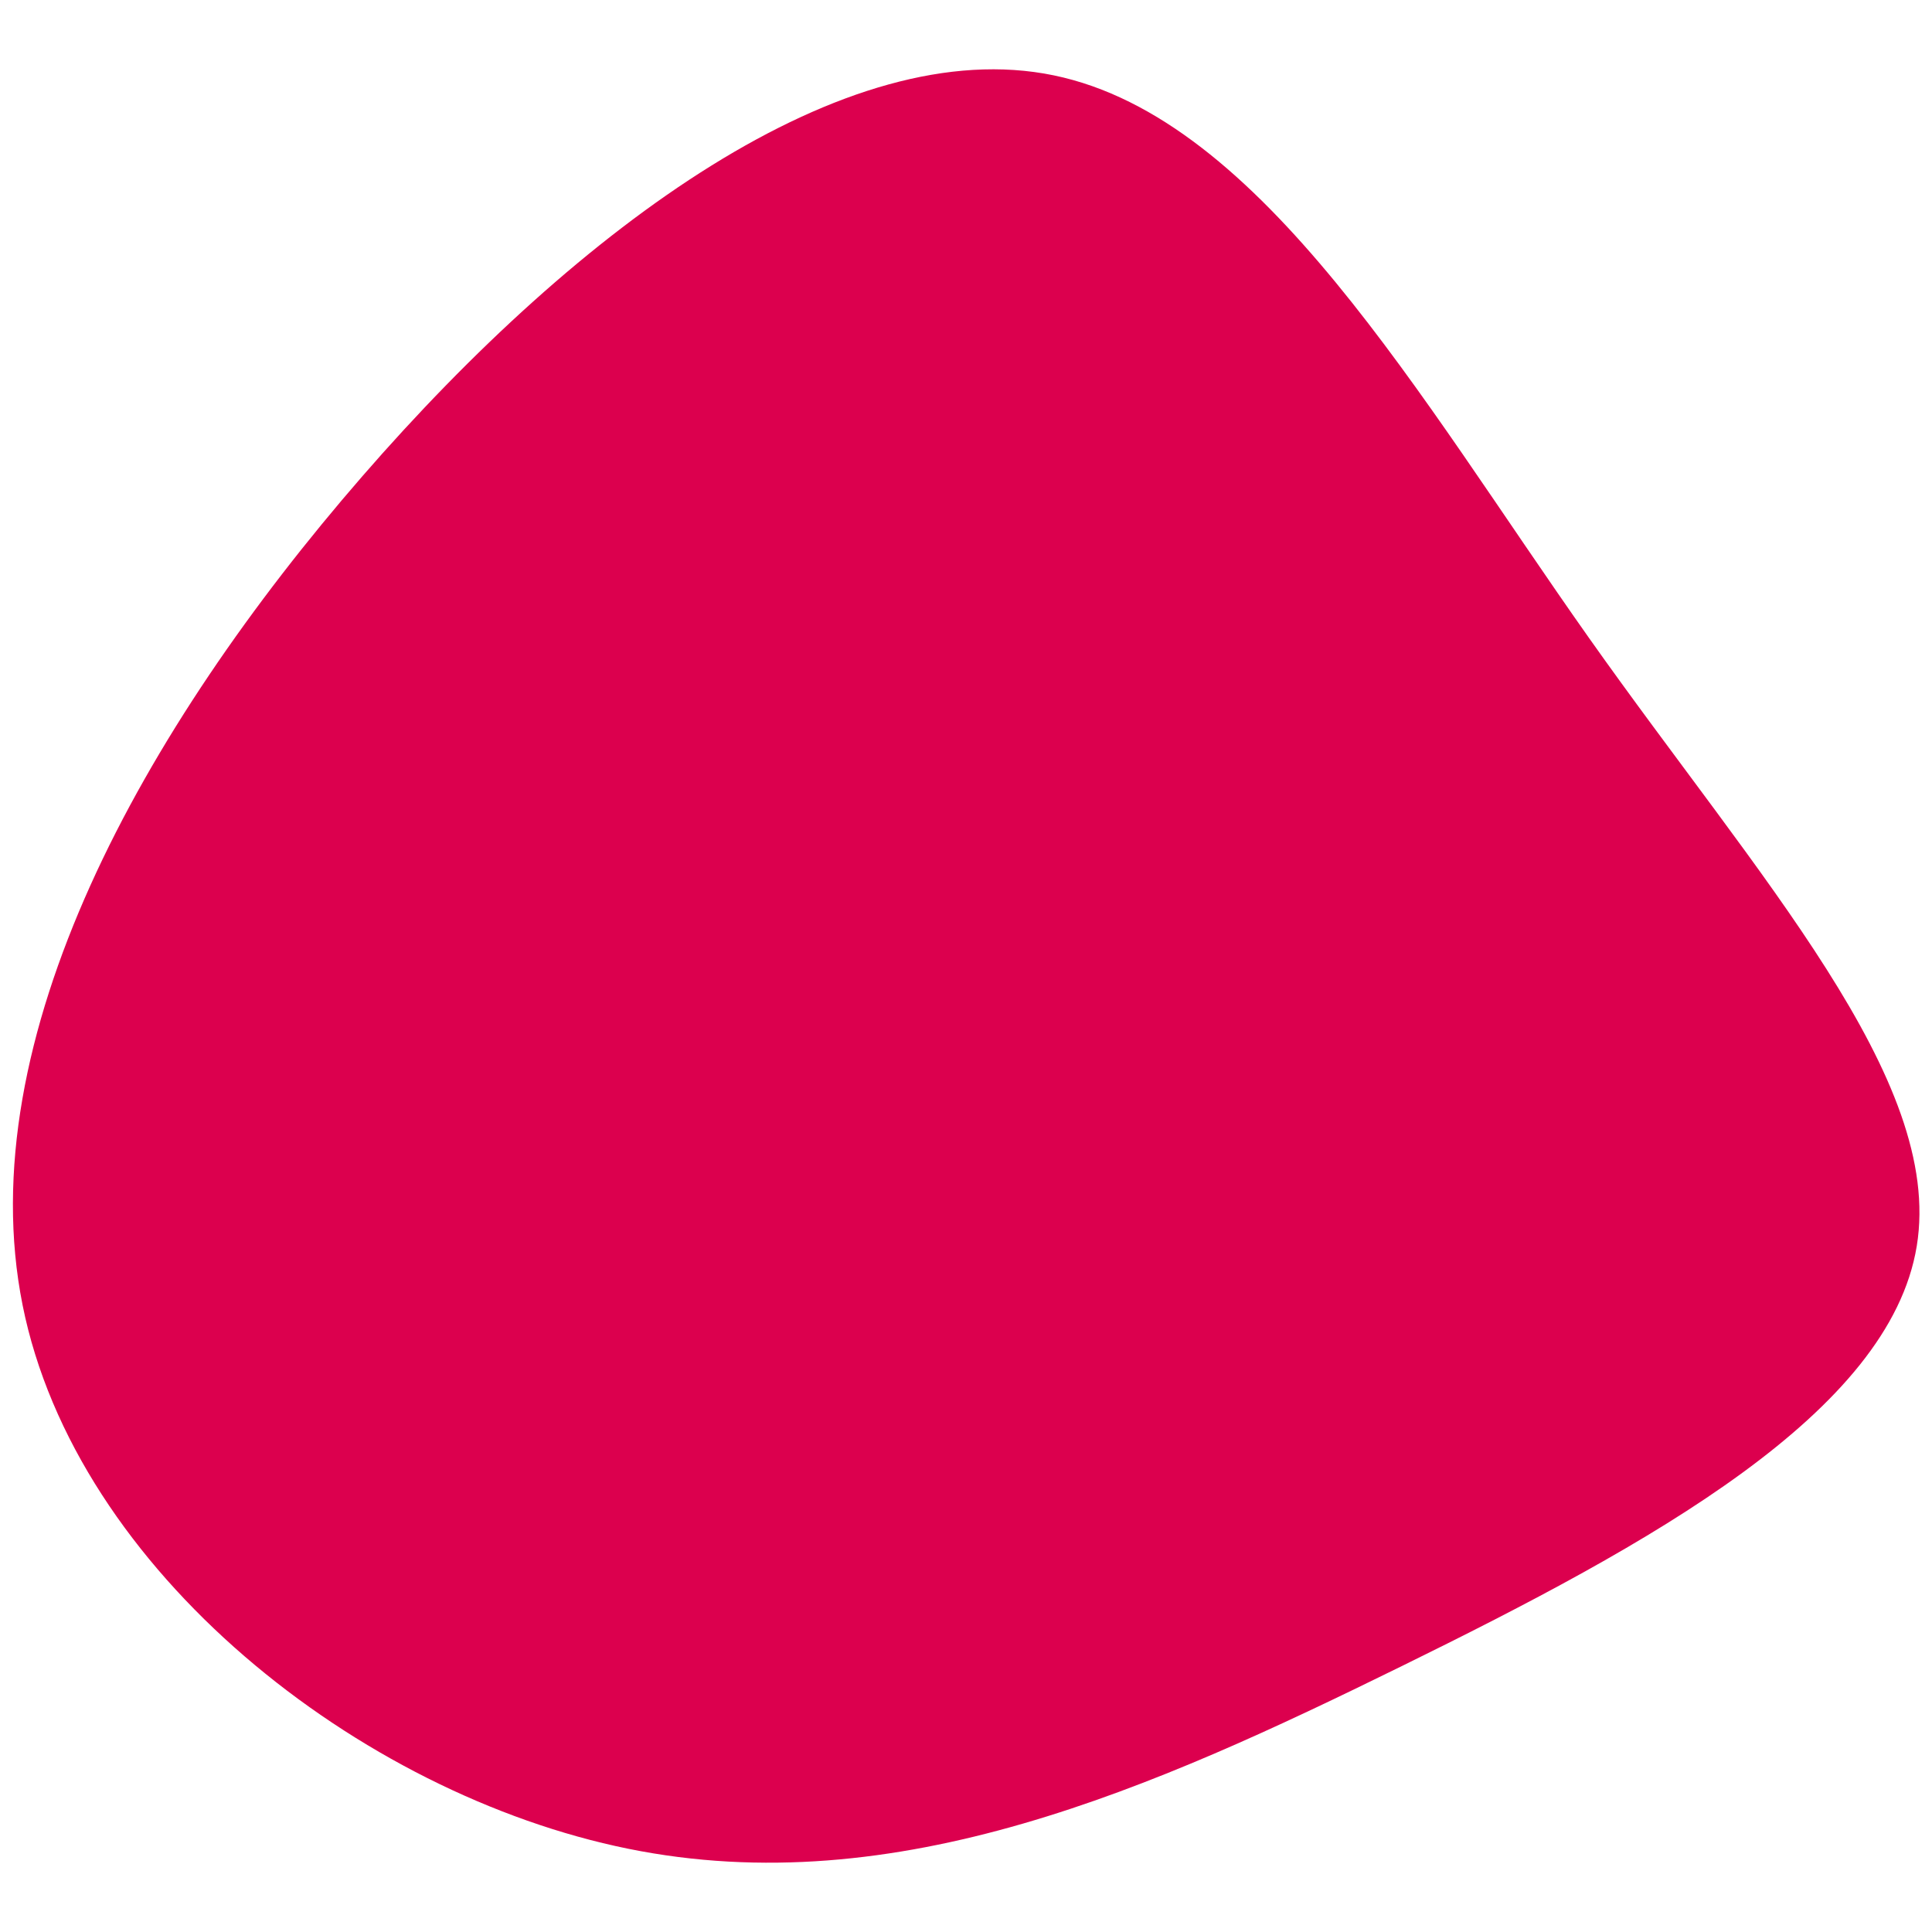 <svg id="Warstwa_1" data-name="Warstwa 1" xmlns="http://www.w3.org/2000/svg" viewBox="0 0 134.33 134.33"><defs><style>.cls-1{fill:#dc004e;}</style></defs><title>blob</title><path class="cls-1" d="M110.47,44.34c11.8,16.7,24.7,30.7,22.8,42.3s-18.5,20.7-35.8,29.2-35.1,16.5-53.8,12.7-38.4-19.3-42.1-37.8,8.4-40.1,23.6-57.6,33.6-30.9,48.1-27.9S98.67,27.64,110.47,44.34Z"/></svg>